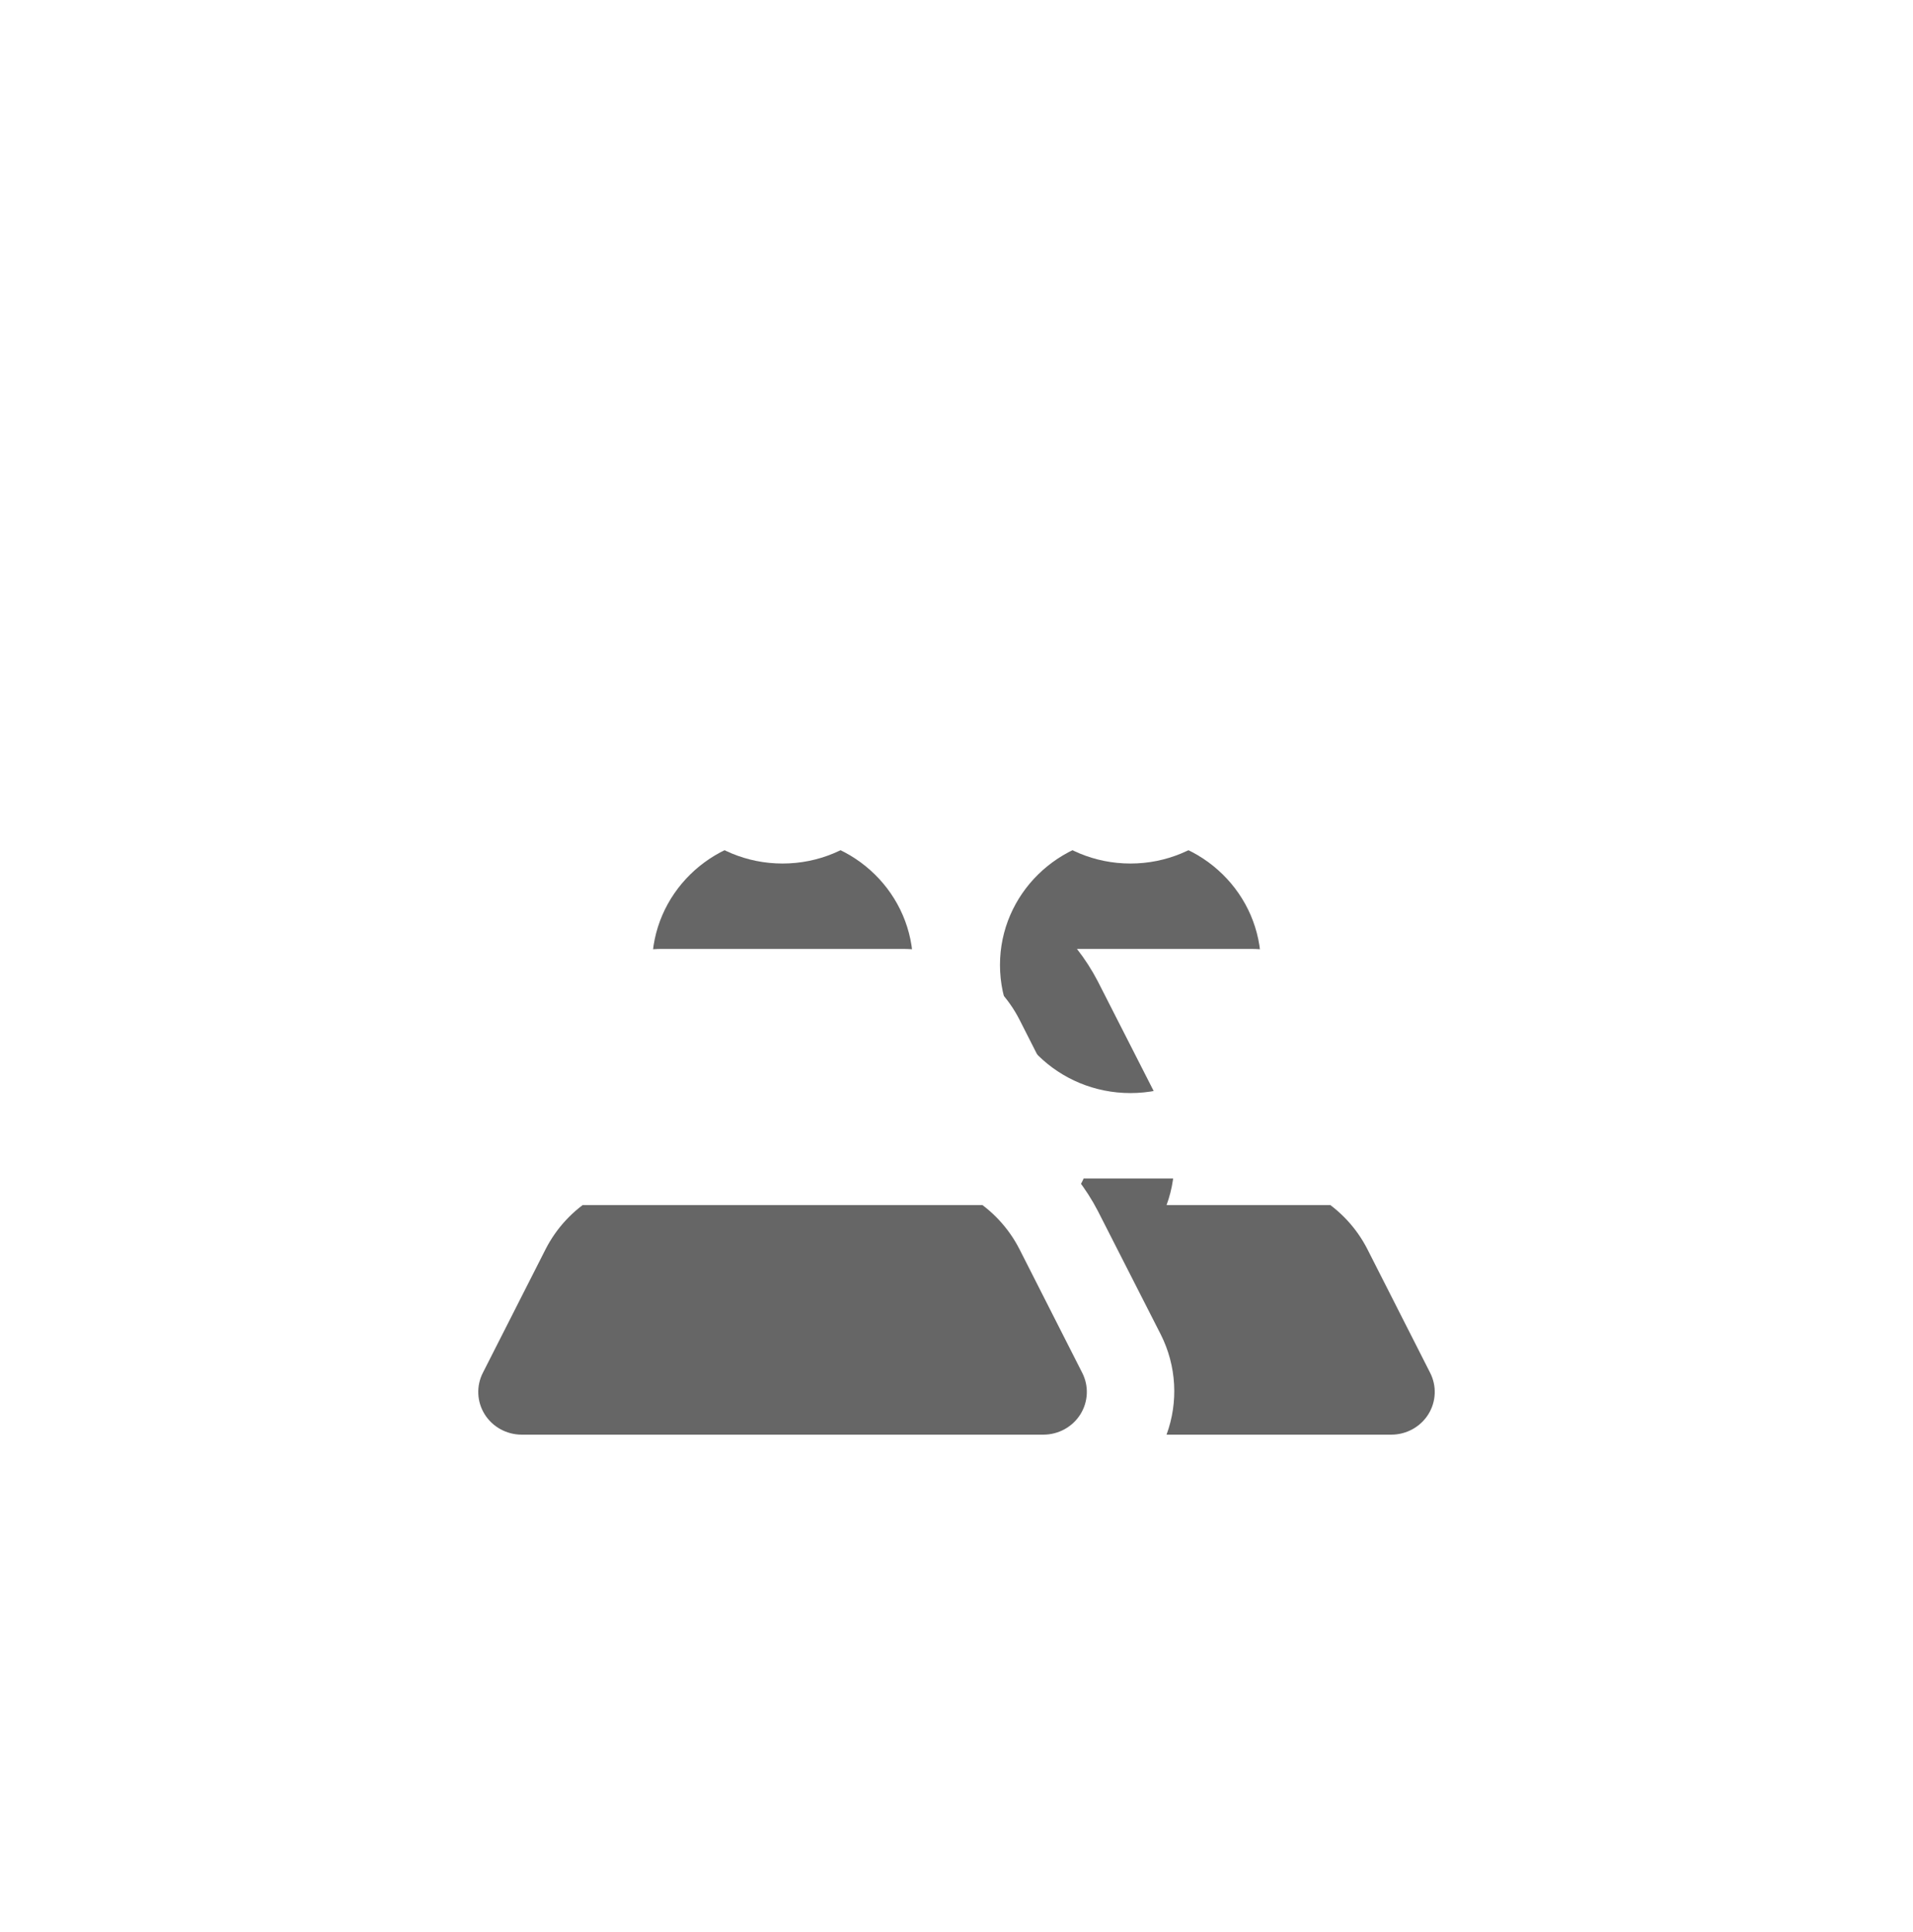 <?xml version="1.0" encoding="UTF-8"?>
<svg width="100px" height="101px" viewBox="0 0 100 101" version="1.1" xmlns="http://www.w3.org/2000/svg" xmlns:xlink="http://www.w3.org/1999/xlink">
    <title>切片</title>
    <defs>
        <path d="M34.087,37.946 C34.087,34.248 37.14,31.25 40.907,31.25 C44.673,31.25 47.727,34.248 47.727,37.946 C47.727,41.645 44.673,44.643 40.907,44.643 C37.14,44.643 34.087,41.645 34.087,37.946 Z M59.093,44.643 C62.86,44.643 65.913,41.645 65.913,37.946 C65.913,34.248 62.86,31.25 59.093,31.25 C55.327,31.25 52.273,34.248 52.273,37.946 C52.273,41.645 55.327,44.643 59.093,44.643 Z M74.757,59.263 L71.483,52.812 C70.33,50.545 67.972,49.111 65.391,49.107 L56.297,49.107 C56.713,49.639 57.078,50.206 57.388,50.804 L60.685,57.277 C61.5,58.906 61.607,60.792 60.98,62.5 L72.734,62.5 C73.521,62.498 74.252,62.095 74.664,61.436 C75.076,60.776 75.111,59.954 74.757,59.263 Z M53.296,52.812 C52.14,50.538 49.771,49.102 47.181,49.107 L34.632,49.107 C32.043,49.102 29.673,50.538 28.517,52.812 L25.243,59.263 C24.889,59.954 24.924,60.776 25.336,61.436 C25.748,62.095 26.479,62.498 27.266,62.5 L54.547,62.5 C55.335,62.498 56.065,62.095 56.477,61.436 C56.889,60.776 56.925,59.954 56.57,59.263 L53.296,52.812 Z" id="path-1"></path>
        <filter x="-108.0%" y="-134.4%" width="316.0%" height="445.6%" filterUnits="objectBoundingBox" id="filter-2">
            <feOffset dx="0" dy="12" in="SourceAlpha" result="shadowOffsetOuter1"></feOffset>
            <feGaussianBlur stdDeviation="16" in="shadowOffsetOuter1" result="shadowBlurOuter1"></feGaussianBlur>
            <feColorMatrix values="0 0 0 0 0.747   0 0 0 0 0.77   0 0 0 0 0.802  0 0 0 0.2 0" type="matrix" in="shadowBlurOuter1"></feColorMatrix>
        </filter>
    </defs>
    <g id="PC" stroke="none" stroke-width="1" fill="none" fill-rule="evenodd" opacity="0.6">
        <g id="切图" transform="translate(-908, -765)">
            <g id="插画/openEuler/三级插画/1备份" transform="translate(908, 765.5)">
                <rect id="矩形" stroke="#FFFFFF" stroke-width="2" x="20" y="65" width="60" height="20"></rect>
                <g id="Icon-color">
                    <use fill="black" fill-opacity="1" filter="url(#filter-2)" xlink:href="#path-1"></use>
                    <use fill="#FFFFFF" fill-rule="evenodd" xlink:href="#path-1"></use>
                </g>
                <polyline id="路径-13" stroke="#FFFFFF" stroke-width="2" stroke-linecap="round" stroke-linejoin="round" points="30 35 20 35 20 15 80 15 80 35 70 35"></polyline>
                <polyline id="路径-15" stroke="#FFFFFF" stroke-width="2" stroke-linecap="round" stroke-linejoin="round" points="30.055 40 20 40 20 60 22.601 60"></polyline>
                <polyline id="路径-15" stroke="#FFFFFF" stroke-width="2" stroke-linecap="round" stroke-linejoin="round" transform="translate(75.027, 50) scale(-1, 1) translate(-75.027, -50) " points="80.055 40 70 40 70 60 72.601 60"></polyline>
            </g>
        </g>
    </g>
</svg>